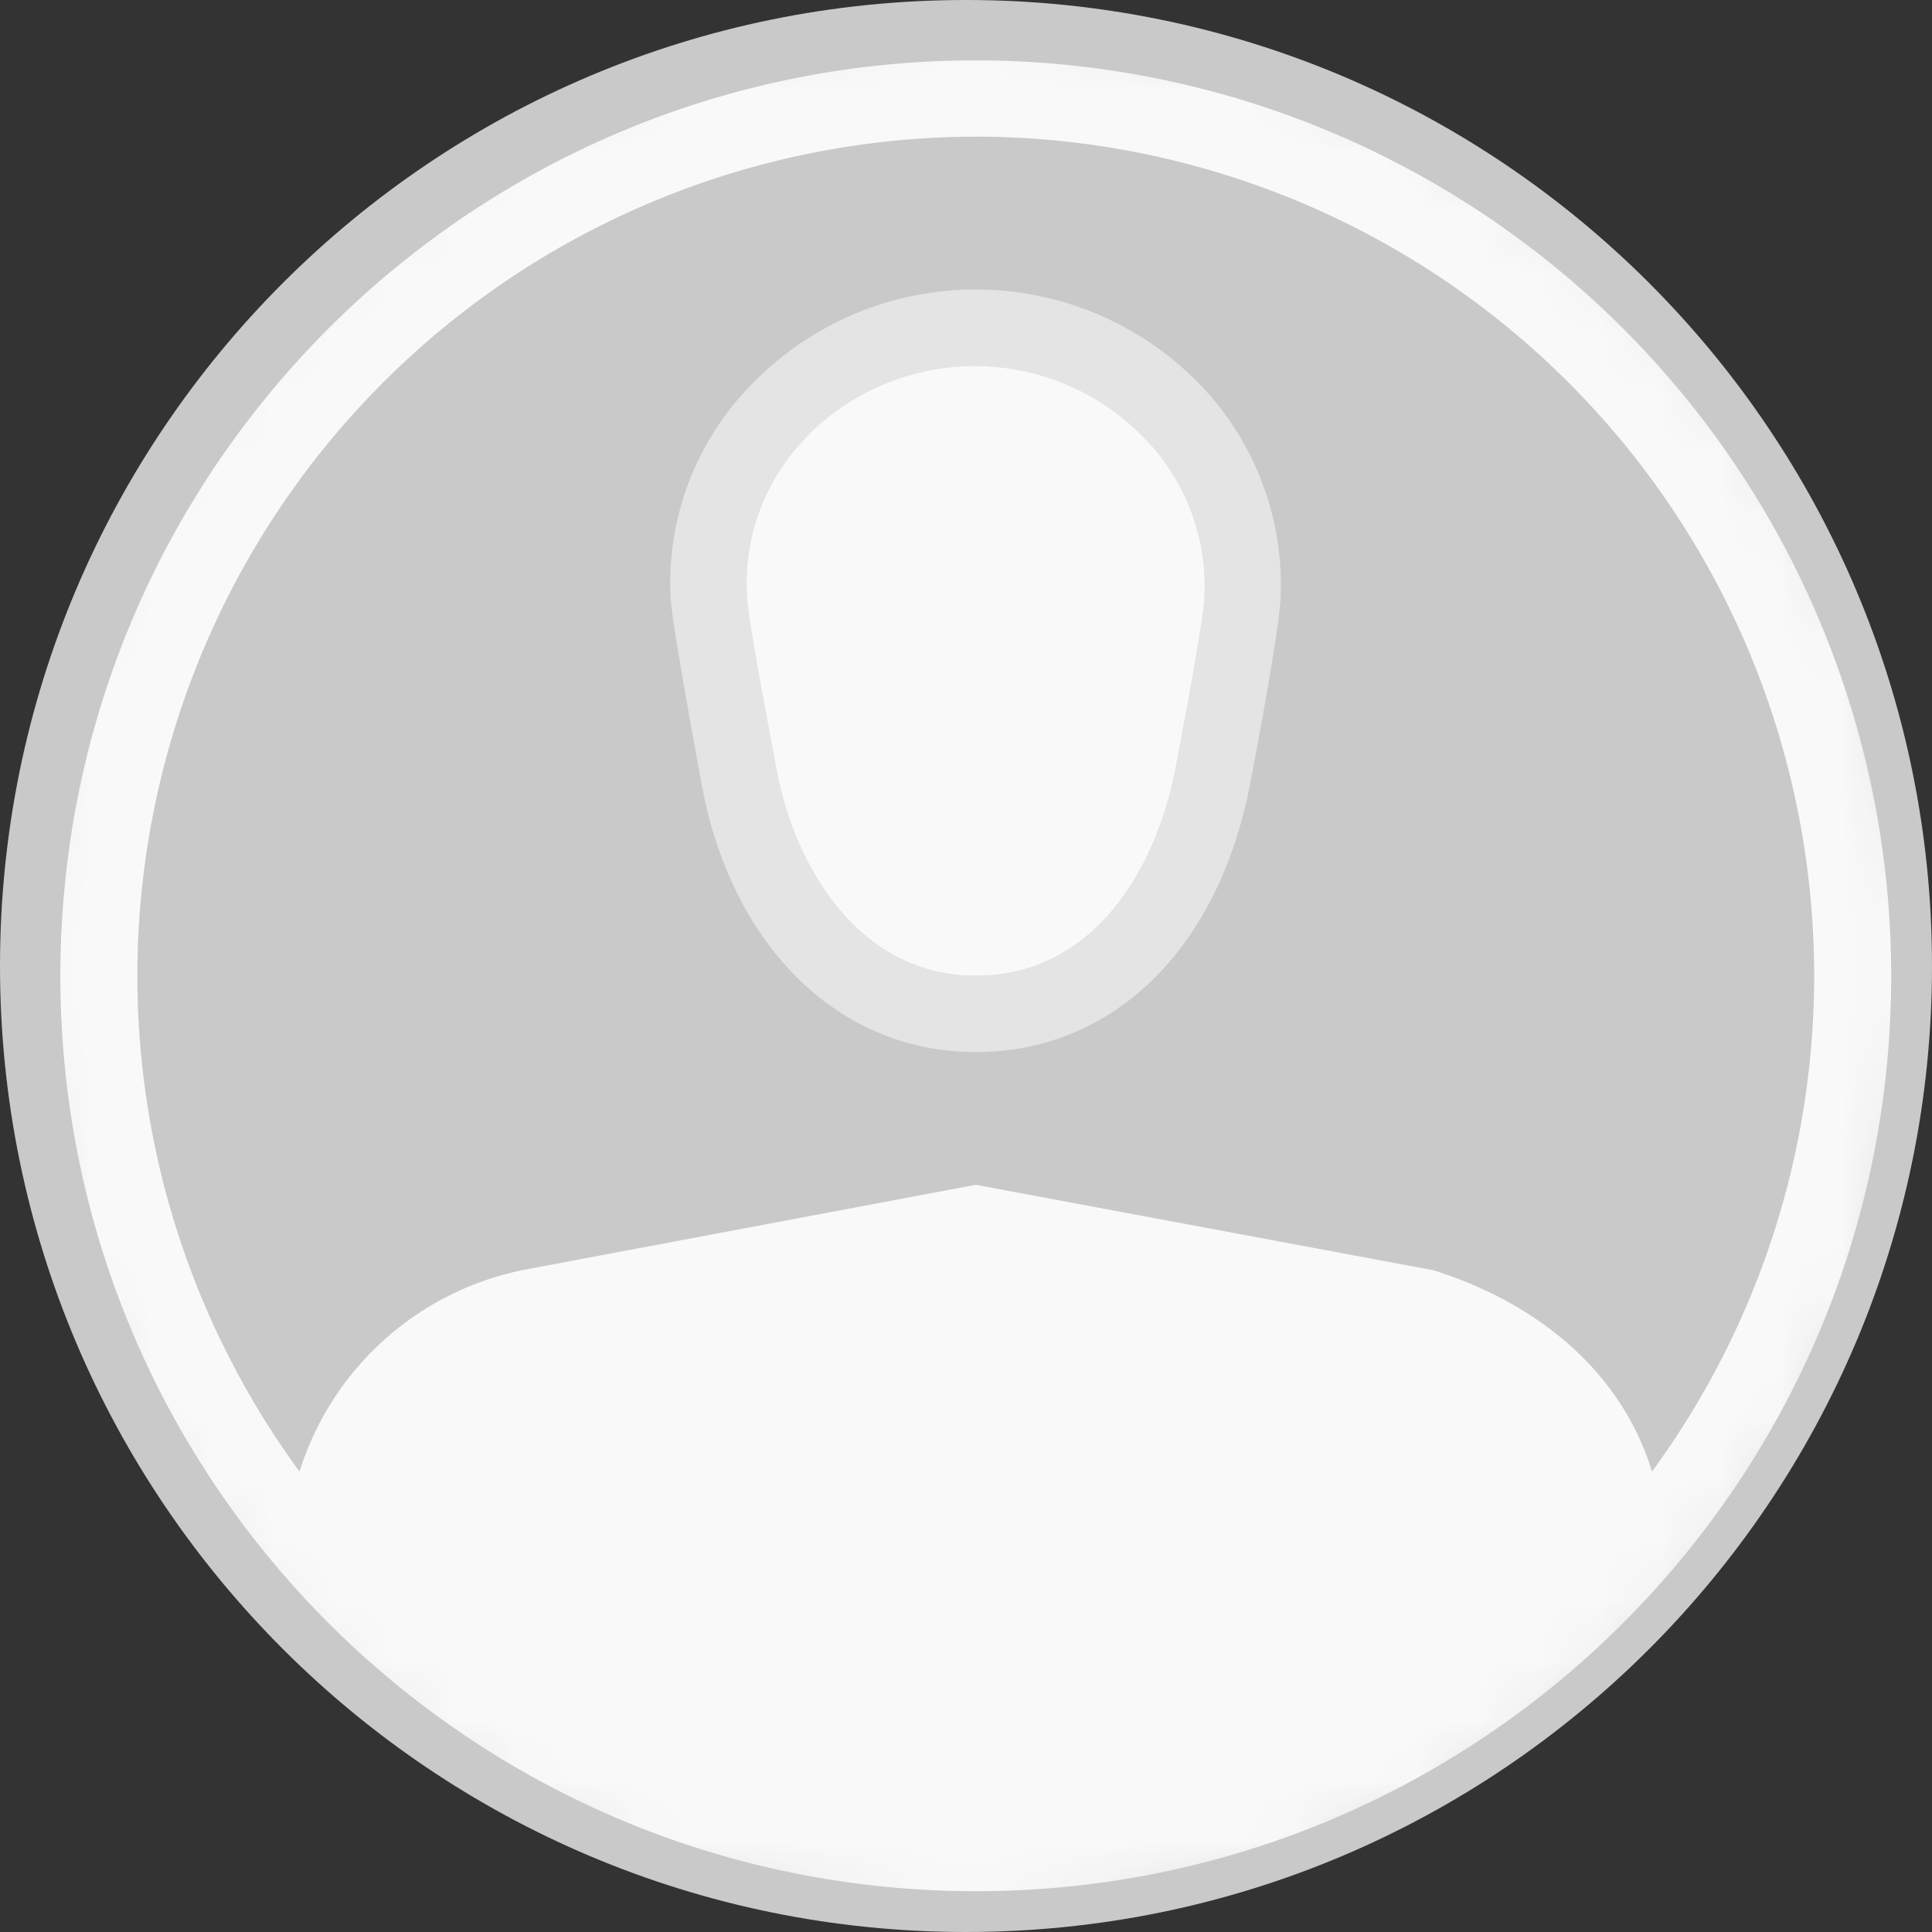 <svg width="32" height="32" viewBox="0 0 32 32" xmlns="http://www.w3.org/2000/svg" xmlns:xlink="http://www.w3.org/1999/xlink"><rect x="0" y="0" width="32" height="32" fill="#333333" stroke="none"/><title>57D5BB84-446E-402C-A576-5BE121C144B6</title><defs><path d="M16 32c8.837 0 16-7.163 16-16S24.837 0 16 0 0 7.163 0 16s7.163 16 16 16z" id="a"/></defs><g fill="none" fill-rule="evenodd"><mask id="b" fill="#fff"><use xlink:href="#a"/></mask><use fill="#C9C9C9" xlink:href="#a"/><g fill="#F9F9F9" mask="url(#b)"><path d="M16.162 1C7.788 1 1 7.788 1 16.162c0 8.373 6.788 15.162 15.162 15.162 8.373 0 15.162-6.789 15.162-15.162A15.162 15.162 0 0 0 16.162 1zm0 1.263a13.898 13.898 0 0 1 11.2 22.111c-.46-1.516-1.724-2.735-3.62-3.335l-7.58-1.415-7.486 1.409a4.902 4.902 0 0 0-3.715 3.341 13.898 13.898 0 0 1 11.2-22.11zm0 27.797a13.86 13.86 0 0 1-10.108-4.372v-.157c0-1.896 1.51-2.913 2.893-3.26l7.215-1.358 7.208 1.345c.897.284 2.9 1.163 2.9 3.266v.164a13.86 13.86 0 0 1-10.108 4.372zm0 0a13.86 13.86 0 0 1-10.108-4.372v-.157c0-1.896 1.51-2.913 2.893-3.26l7.215-1.358 7.208 1.345c.897.284 2.9 1.163 2.9 3.266v.164a13.86 13.86 0 0 1-10.108 4.372z"/><path d="M11.613 12.946c.487 2.723 2.275 4.48 4.549 4.48 2.274 0 4.03-1.713 4.548-4.467.082-.417.48-2.527.5-3.058a4.77 4.77 0 0 0-1.334-3.531 5.168 5.168 0 0 0-7.46.031 4.688 4.688 0 0 0-1.308 3.507c.038.524.461 2.792.505 3.038zm1.719-5.685a3.904 3.904 0 0 1 5.628 0c.67.689 1.03 1.623.992 2.583 0 .329-.303 1.94-.48 2.875-.316 1.668-1.352 3.443-3.31 3.443-1.959 0-3.02-1.851-3.304-3.437-.177-.941-.487-2.552-.487-2.88a3.43 3.43 0 0 1 .96-2.578V7.26z" opacity=".568"/><path d="M13.332 7.26a3.904 3.904 0 0 1 5.628 0c.67.69 1.03 1.624.992 2.584 0 .329-.303 1.94-.48 2.875-.316 1.668-1.352 3.443-3.31 3.443-1.959 0-3.02-1.851-3.304-3.437-.177-.941-.487-2.552-.487-2.88a3.43 3.43 0 0 1 .96-2.578V7.26z"/></g></g></svg>